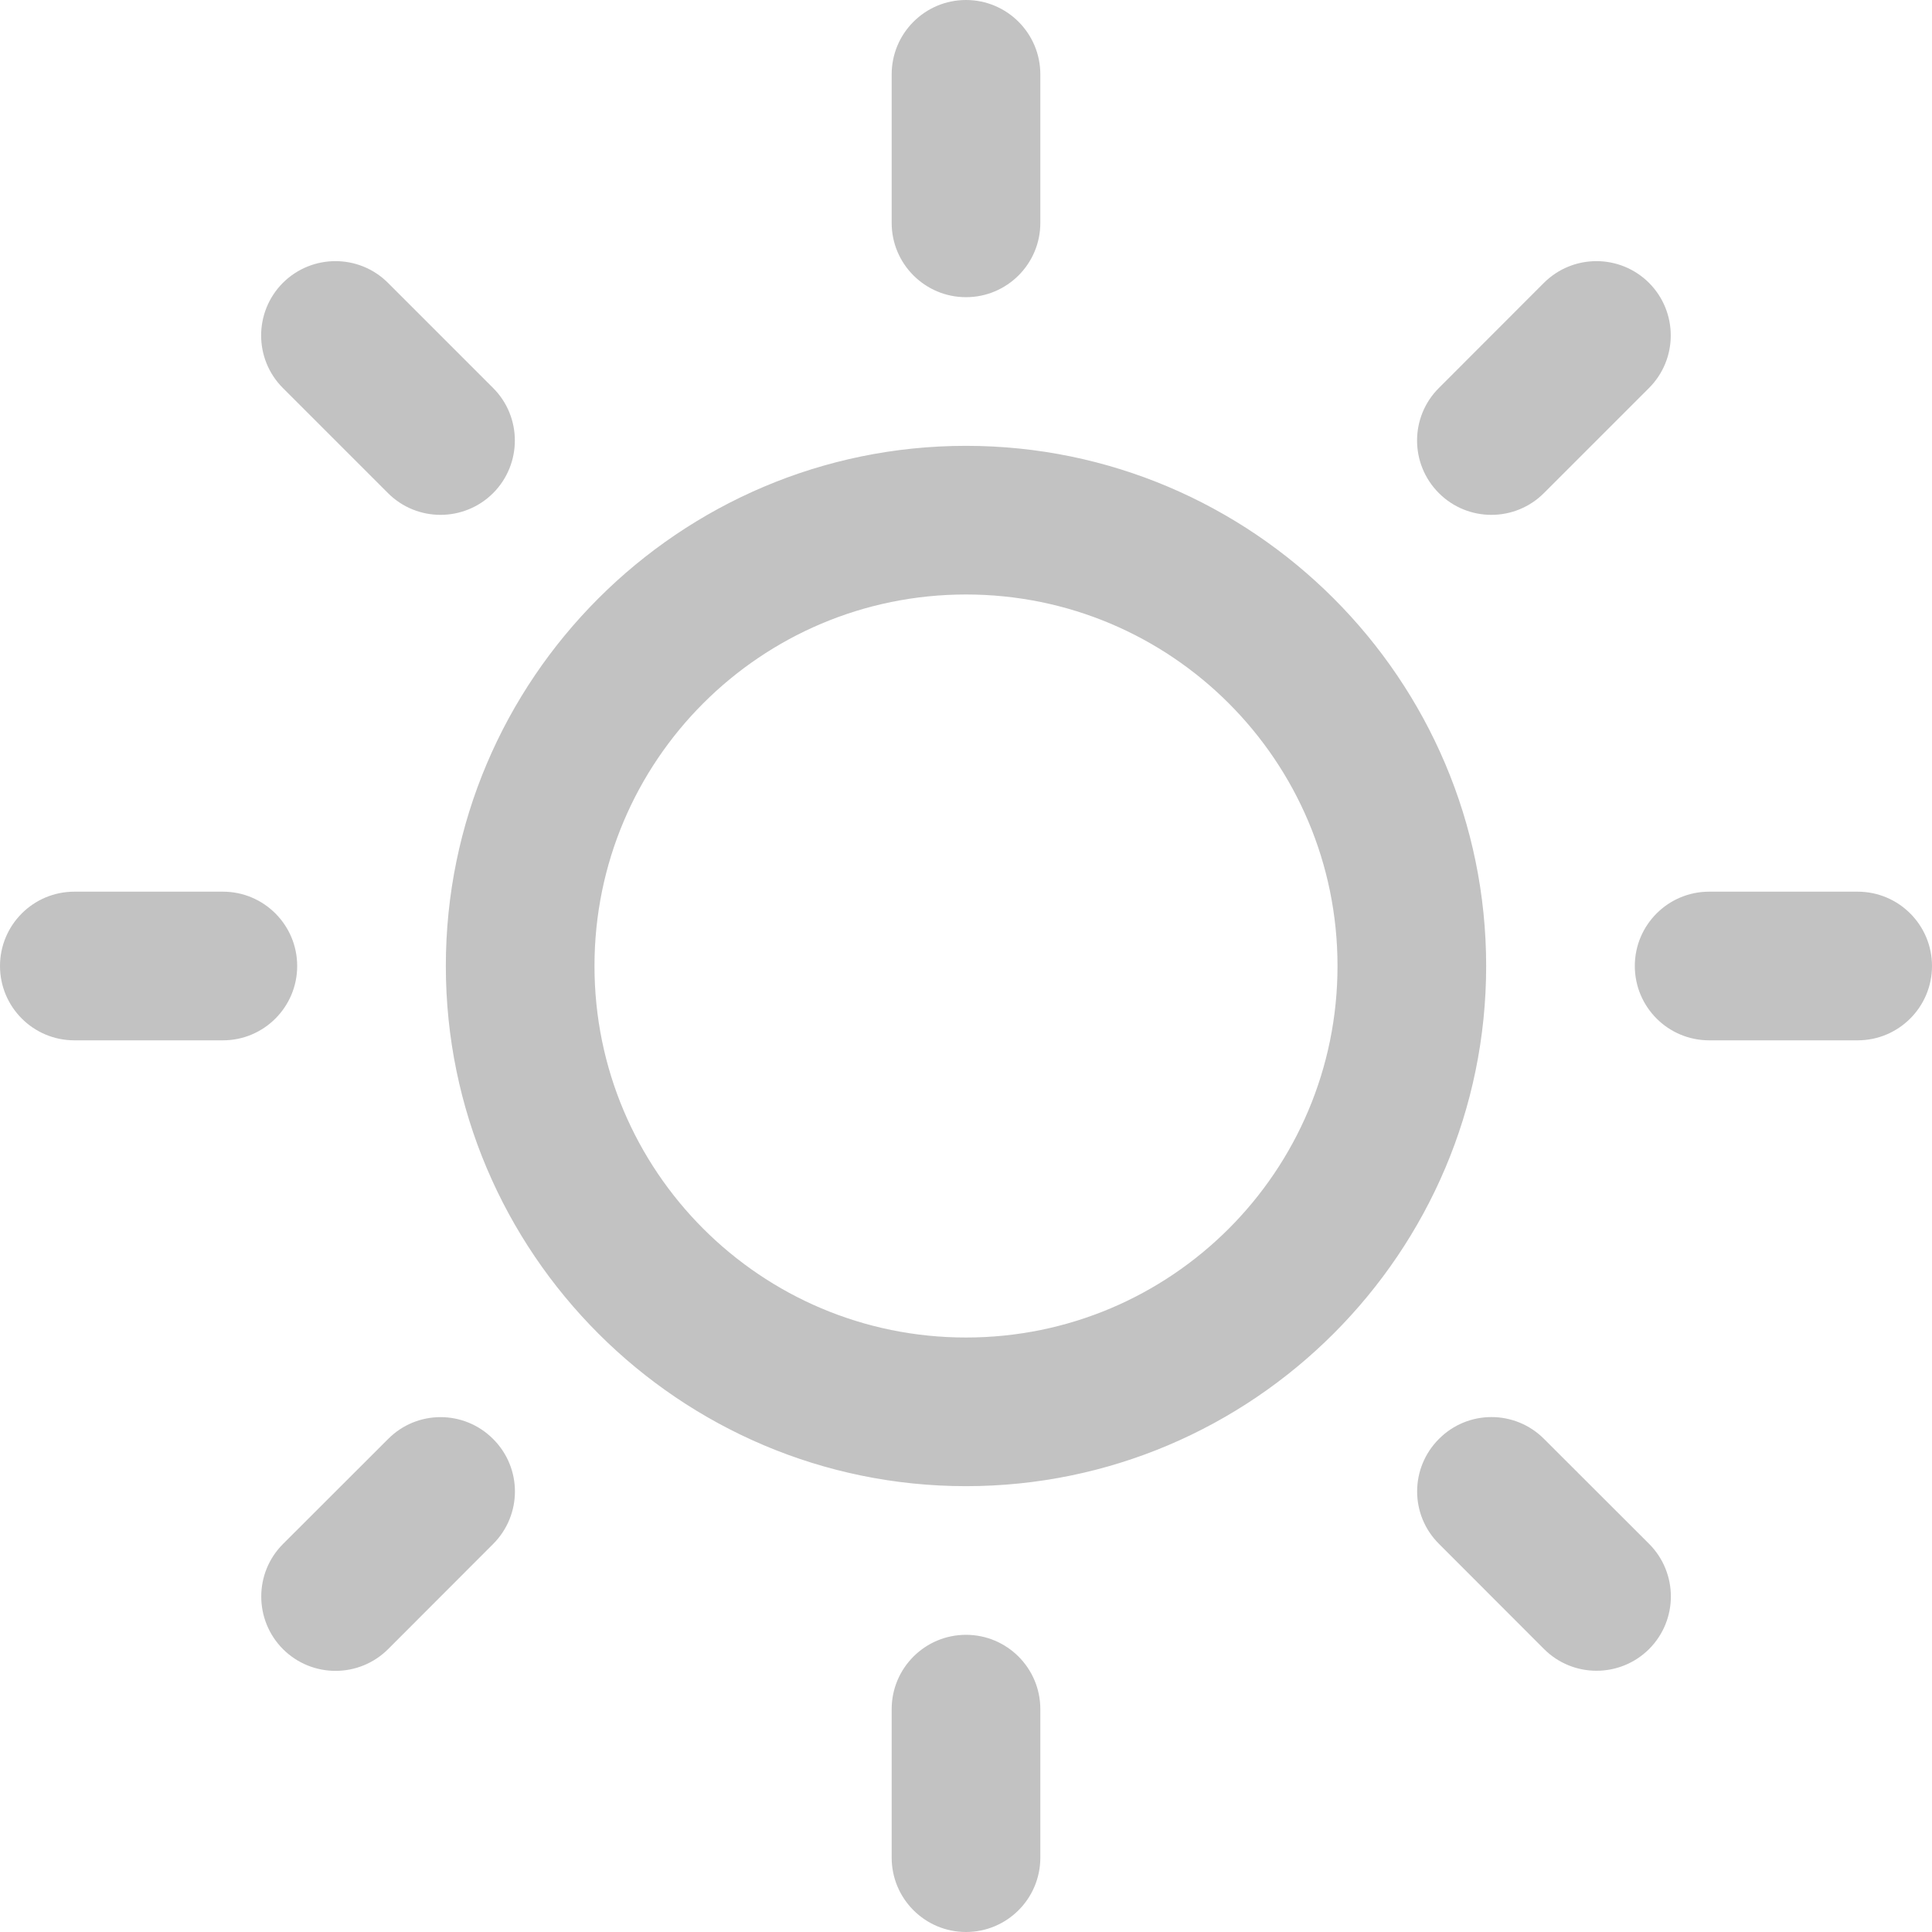 <svg width="17" height="17" viewBox="0 0 17 17" fill="none" xmlns="http://www.w3.org/2000/svg">
<g clip-path="url(#clip0_2234_4)">
<path d="M8.5 3.923C5.977 3.923 3.923 5.977 3.923 8.5C3.923 11.023 5.977 13.077 8.5 13.077C11.023 13.077 13.077 11.023 13.077 8.5C13.077 5.977 11.023 3.923 8.5 3.923ZM8.5 11.769C6.694 11.769 5.231 10.306 5.231 8.5C5.231 6.694 6.694 5.231 8.5 5.231C10.306 5.231 11.769 6.694 11.769 8.5C11.769 10.306 10.306 11.769 8.5 11.769ZM8.5 2.615C8.861 2.615 9.154 2.322 9.154 1.962V0.654C9.154 0.293 8.861 0 8.5 0C8.139 0 7.846 0.293 7.846 0.654V1.962C7.846 2.322 8.139 2.615 8.5 2.615ZM8.5 14.385C8.139 14.385 7.846 14.678 7.846 15.039V16.346C7.846 16.707 8.139 17 8.5 17C8.861 17 9.154 16.707 9.154 16.346V15.039C9.154 14.678 8.861 14.385 8.5 14.385ZM13.585 4.339L14.51 3.414C14.765 3.159 14.765 2.745 14.51 2.489C14.254 2.234 13.841 2.234 13.585 2.489L12.661 3.414C12.405 3.669 12.405 4.083 12.661 4.339C12.916 4.594 13.33 4.594 13.585 4.339ZM3.415 12.662L2.49 13.586C2.235 13.841 2.235 14.255 2.49 14.511C2.746 14.766 3.159 14.766 3.415 14.511L4.339 13.586C4.595 13.33 4.595 12.917 4.339 12.662C4.084 12.406 3.67 12.405 3.415 12.662ZM2.615 8.5C2.615 8.139 2.322 7.846 1.962 7.846H0.654C0.293 7.846 0 8.139 0 8.5C0 8.861 0.293 9.154 0.654 9.154H1.962C2.322 9.154 2.615 8.861 2.615 8.5ZM16.346 7.846H15.039C14.678 7.846 14.385 8.139 14.385 8.5C14.385 8.861 14.678 9.154 15.039 9.154H16.346C16.707 9.154 17 8.861 17 8.5C17 8.139 16.707 7.846 16.346 7.846ZM3.414 4.339C3.669 4.594 4.083 4.594 4.339 4.339C4.594 4.083 4.594 3.669 4.339 3.414L3.414 2.489C3.159 2.234 2.745 2.234 2.489 2.489C2.234 2.745 2.234 3.159 2.489 3.414L3.414 4.339ZM13.586 12.661C13.33 12.405 12.917 12.405 12.662 12.661C12.406 12.916 12.405 13.33 12.662 13.585L13.586 14.51C13.841 14.765 14.255 14.765 14.511 14.51C14.766 14.254 14.766 13.841 14.511 13.585L13.586 12.661Z" fill="#C2C2C2"/>
</g>
<defs>
<clipPath id="clip0_2234_4">
<rect width="17" height="17" fill="white"/>
</clipPath>
</defs>
</svg>
